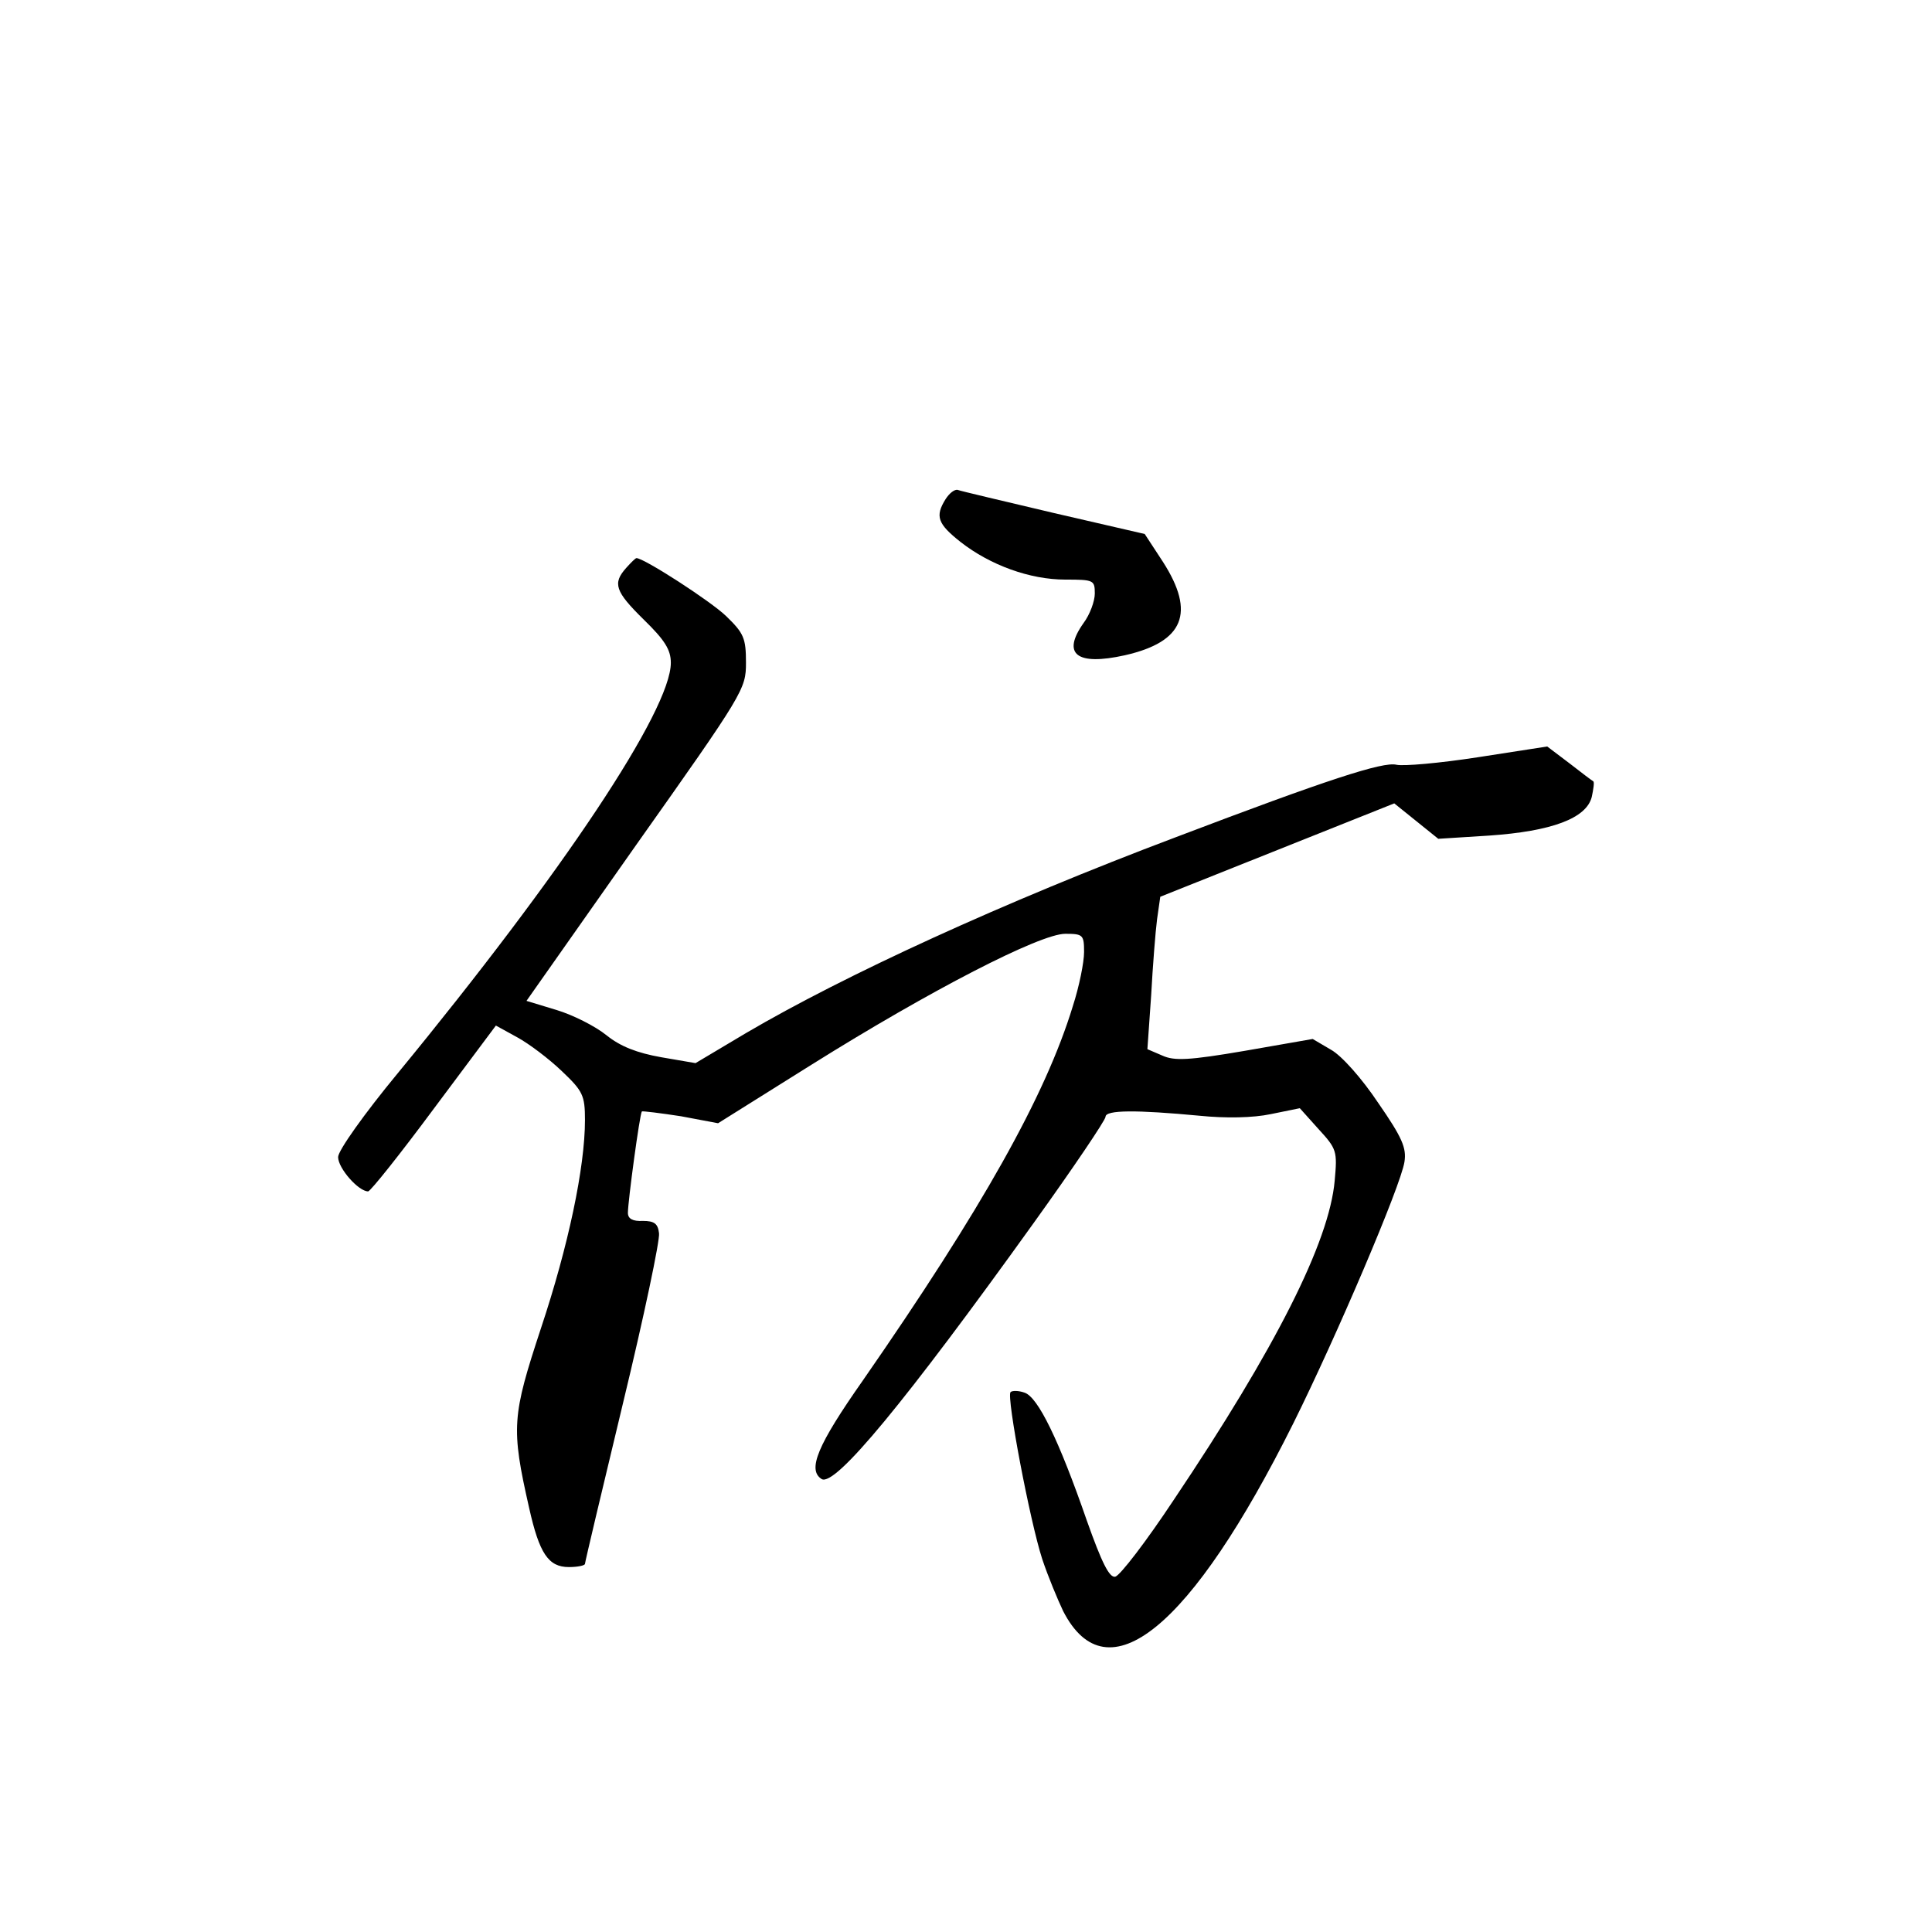 <?xml version="1.0" standalone="no"?>
<!DOCTYPE svg PUBLIC "-//W3C//DTD SVG 20010904//EN"
 "http://www.w3.org/TR/2001/REC-SVG-20010904/DTD/svg10.dtd">
<svg version="1.0" xmlns="http://www.w3.org/2000/svg"
 width="360pt" height="360pt" viewBox="0 0 360 360"
 preserveAspectRatio="xMidYMid meet">
<g transform="translate(0,360) scale(0.1,-0.1)"
fill="#000000" stroke="none">
<path d="M1762 2670 c-20 -32 -15 -46 28 -80 55 -43 129 -70 195 -70 53 0 55
-1 55 -26 0 -14 -9 -39 -21 -55 -41 -58 -13 -80 77 -60 110 25 132 79 71 174
l-34 52 -169 39 c-93 22 -174 41 -179 43 -6 2 -16 -6 -23 -17z"/>
<path d="M1167 2542 c-26 -29 -21 -44 33 -97 39 -38 50 -56 50 -80 0 -88 -200
-389 -509 -765 -62 -75 -111 -144 -111 -156 0 -21 38 -64 56 -64 5 1 60 70
123 155 l115 154 40 -22 c22 -12 59 -40 83 -63 39 -37 43 -45 43 -91 0 -88
-31 -235 -82 -388 -54 -164 -56 -185 -22 -335 19 -85 36 -110 74 -110 17 0 30
3 30 6 0 3 32 138 71 300 39 161 69 304 67 316 -2 18 -9 23 -30 23 -19 -1 -28
4 -28 15 0 21 22 184 26 189 1 1 34 -3 73 -9 l69 -13 174 109 c222 139 426
244 473 244 33 0 35 -2 35 -34 0 -19 -9 -64 -21 -101 -51 -167 -169 -377 -391
-697 -85 -121 -104 -167 -77 -184 25 -15 156 144 395 477 74 103 134 192 134
198 0 13 58 13 175 2 49 -5 100 -4 133 3 l54 11 35 -39 c34 -37 35 -41 30 -96
-10 -114 -110 -312 -300 -595 -51 -77 -100 -141 -109 -143 -11 -2 -25 26 -53
105 -52 150 -91 230 -116 238 -11 4 -23 4 -26 1 -8 -8 36 -240 59 -311 11 -33
29 -76 39 -97 82 -160 238 -33 429 350 80 161 200 442 207 487 4 26 -4 45 -49
110 -30 45 -68 88 -88 99 l-34 20 -126 -22 c-105 -18 -132 -19 -154 -9 l-28
12 7 100 c3 55 8 119 11 142 l6 42 218 87 218 87 41 -33 41 -33 95 6 c116 8
181 32 191 72 3 14 5 27 3 29 -2 1 -22 16 -45 34 l-41 31 -129 -20 c-71 -11
-139 -17 -152 -14 -25 6 -127 -27 -411 -135 -321 -121 -617 -257 -801 -365
l-94 -56 -64 11 c-45 8 -76 20 -102 41 -21 17 -63 38 -93 47 l-56 17 204 290
c201 284 205 291 205 340 0 46 -4 55 -37 87 -29 28 -153 108 -167 108 -2 0
-10 -8 -19 -18z"/>
</g>
</svg>
